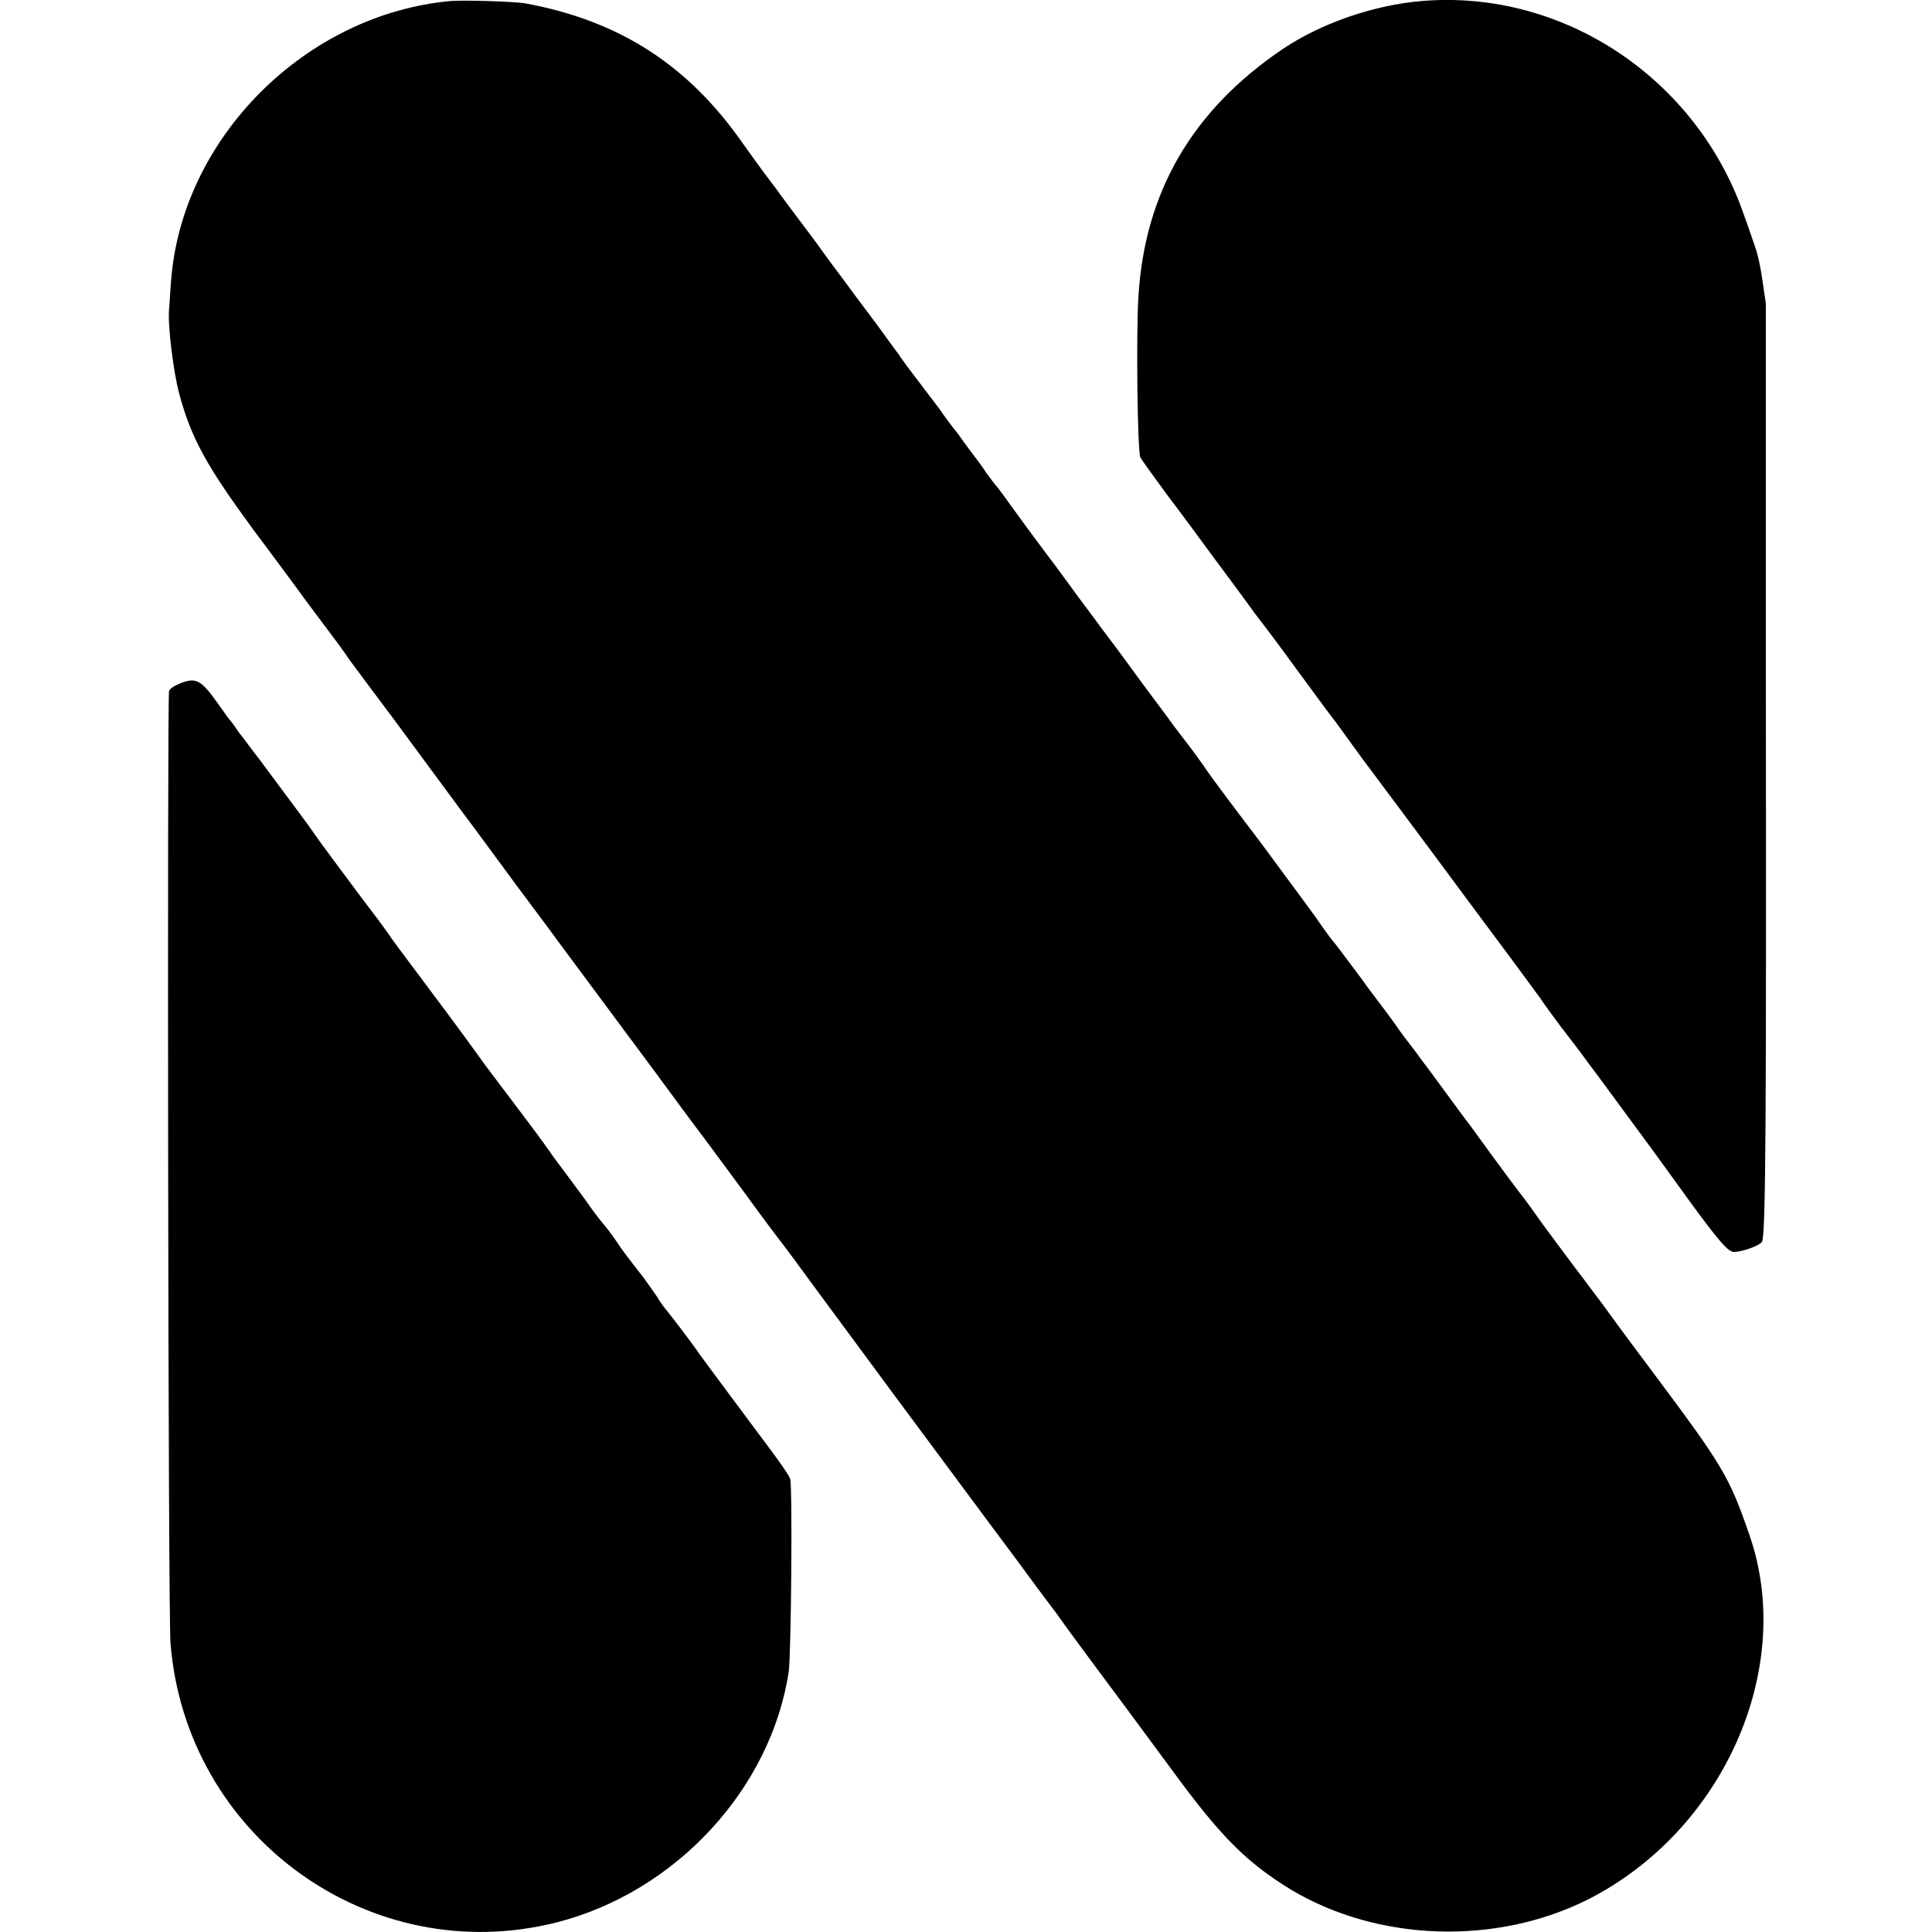 <svg version="1.2" xmlns="http://www.w3.org/2000/svg" viewBox="0 0 400 400" width="24" height="24">
	<title>nagram-svg</title>
	<style>
		.s0 { fill: #000000 } 
	</style>
	<path fill-rule="evenodd" class="s0" d="m108.8 0.7c19.5 3.6 33.7 12.8 45 29 1 1.4 3.9 5.5 6.6 9 2.6 3.6 5.8 7.8 7 9.4 1.2 1.6 2.6 3.5 3 4.1 0.5 0.7 2.4 3.3 4.3 5.8 1.8 2.5 5 6.7 7 9.4 1.9 2.6 3.9 5.4 4.4 6 0.4 0.7 1.2 1.7 1.6 2.3 2.2 2.9 6 7.9 6.9 9.1 1.1 1.6 1.8 2.6 3.8 5.1 0.7 1 1.5 2.1 1.8 2.5 0.3 0.4 1.1 1.5 1.8 2.4 0.7 0.9 1.7 2.3 2.2 3.1 0.6 0.8 1.6 2.2 2.4 3.1 0.7 0.9 1.8 2.4 2.5 3.4 1 1.4 3.6 5 8.4 11.4 0.5 0.6 2.3 3.1 4 5.4 1.7 2.4 4.7 6.3 6.5 8.8 1.9 2.5 4.3 5.7 5.3 7.1 1 1.4 3 4.1 4.4 6 1.5 2 3.3 4.4 4.1 5.5 0.7 1 1.9 2.6 2.6 3.5 2.5 3.2 3.7 4.9 4.7 6.3 1.4 2.1 2.9 4.1 5.6 7.7 1.3 1.7 4.2 5.6 6.5 8.6 9.6 13 11.1 15 12.1 16.5 0.3 0.4 1.3 1.9 2.4 3.3 1.1 1.3 2.7 3.5 3.6 4.7 0.9 1.2 2.6 3.4 3.7 5 4.2 5.6 4.7 6.2 6.1 8.2 0.8 1.2 2.1 2.9 2.8 3.8 0.7 0.9 1.9 2.5 2.6 3.5 0.8 1 3 4 4.9 6.6 1.9 2.6 4.1 5.6 4.9 6.6 2.3 3.2 6.6 9.1 10.3 14 1.3 1.6 3.5 4.7 4.9 6.7 1.5 2 3.7 5 4.9 6.6 1.2 1.6 2.6 3.5 3.1 4.1 0.5 0.7 2.4 3.2 4.2 5.6 3.9 5.4 8.1 11 10.2 13.8 14.8 19.8 16.1 21.9 20.3 34.1 9.6 27.6-5.4 61.3-33.5 75.5-19 9.5-43.3 8.7-61.3-2-8.7-5.3-14-10.4-22.8-22.2-10.5-14.2-14.1-19.1-18-24.3-2.2-3-5.8-7.8-7.9-10.8-2.2-2.9-6-8-8.4-11.3-2.5-3.3-7.8-10.5-11.9-16-7.1-9.6-13.1-17.6-20-27-3.6-4.9-7.8-10.5-14.3-19.4-2.6-3.4-6.9-9.1-9.4-12.6-2.6-3.5-6.4-8.7-8.5-11.5-2.1-2.8-5.7-7.6-7.8-10.5-2.2-3-5.9-8-8.3-11.2-5.7-7.7-11.3-15.2-14.7-19.8-1.5-2.1-5.2-7-8.1-10.9-2.9-3.9-8.2-11.2-11.9-16.1-3.6-4.9-9.8-13.3-13.8-18.7-4-5.3-8.2-11-9.4-12.6-1.1-1.7-3-4.2-4.2-5.8-1.2-1.6-4.3-5.7-6.9-9.3-2.6-3.5-6.5-8.8-8.7-11.7-9.6-13.1-12.8-18.8-15.3-28.1-1.2-4.5-2.4-14.1-2.1-17.5 0.1-0.6 0.2-3.2 0.4-5.6 2.1-29.7 27.8-55.5 58-58.2 2.7-0.2 13.1 0.1 15.4 0.5zm252.3 43.9c0.8 2.1 1.7 4.9 2.2 6.3 0.6 1.6 1.2 4.3 1.6 7.2l0.7 4.7v78.3c0.1 88.8 0 114.9-0.8 116-0.5 0.8-4.1 2.1-5.8 2.1-1.2 0-3-2.1-8.6-9.7-5.6-7.7-6.1-8.5-12.9-17.7-2.8-3.8-6.6-9-8.5-11.5-1.8-2.5-4.5-6-5.9-7.8-1.4-1.9-3.4-4.6-4.4-6.1-1.1-1.5-3.3-4.5-5-6.8-6.5-8.7-10.7-14.4-15.6-21-5.2-7-11.6-15.6-16.1-21.6-1.3-1.8-3-4.1-3.7-5.1-0.7-1-2.4-3.3-3.8-5.1-1.4-1.9-4.4-6-6.7-9.1-2.3-3.2-5.9-8-8-10.7-2-2.8-5.8-7.9-8.4-11.4-2.5-3.4-6.9-9.4-9.8-13.2-2.8-3.8-5.3-7.3-5.5-7.7-0.6-1.2-0.9-25.4-0.4-33.3 1.3-21.7 11.2-38.6 29.8-51.2 8-5.4 19-9.2 29-10 29.2-2.4 56.9 16.1 66.6 44.4zm-316.1 100.9c0.8 1.1 1.8 2.5 2.2 3.1 0.5 0.5 1.5 1.9 2.3 3.1 0.9 1.1 2.7 3.6 4.2 5.5 7.8 10.5 9.9 13.3 10.8 14.6 1.7 2.5 5.1 7 9.4 12.8 3.5 4.6 6.5 8.6 7.1 9.6 0.4 0.6 2.5 3.4 4.6 6.2 3.9 5.2 10.4 13.9 13.4 18.1 0.9 1.3 2.7 3.7 4 5.4 6.2 8.2 8.7 11.5 10.8 14.5 0.5 0.8 2.2 3 3.6 4.9 1.4 1.9 3.1 4.2 3.7 5 1.5 2.2 2.8 3.9 4.3 5.7 0.7 0.8 1.8 2.4 2.5 3.4 0.7 1.1 1.6 2.3 2 2.8 0.4 0.5 1.9 2.5 3.4 4.4 1.4 2 2.9 4 3.1 4.5 0.3 0.4 1 1.5 1.7 2.3 1.7 2.1 6 7.8 6.6 8.8 0.5 0.7 7.1 9.6 12.7 17.1 3.8 5 6 8.2 6.2 8.9 0.5 1.8 0.2 36.2-0.3 39.9-3.7 24.3-23.4 45.6-48 51.9-38.6 9.8-76.8-17.7-80-57.8-0.5-5.4-0.7-195.5-0.3-197.1 0.1-0.4 0.7-0.9 1.8-1.4 3.7-1.6 4.7-1.1 8.2 3.8z"/>
</svg>
